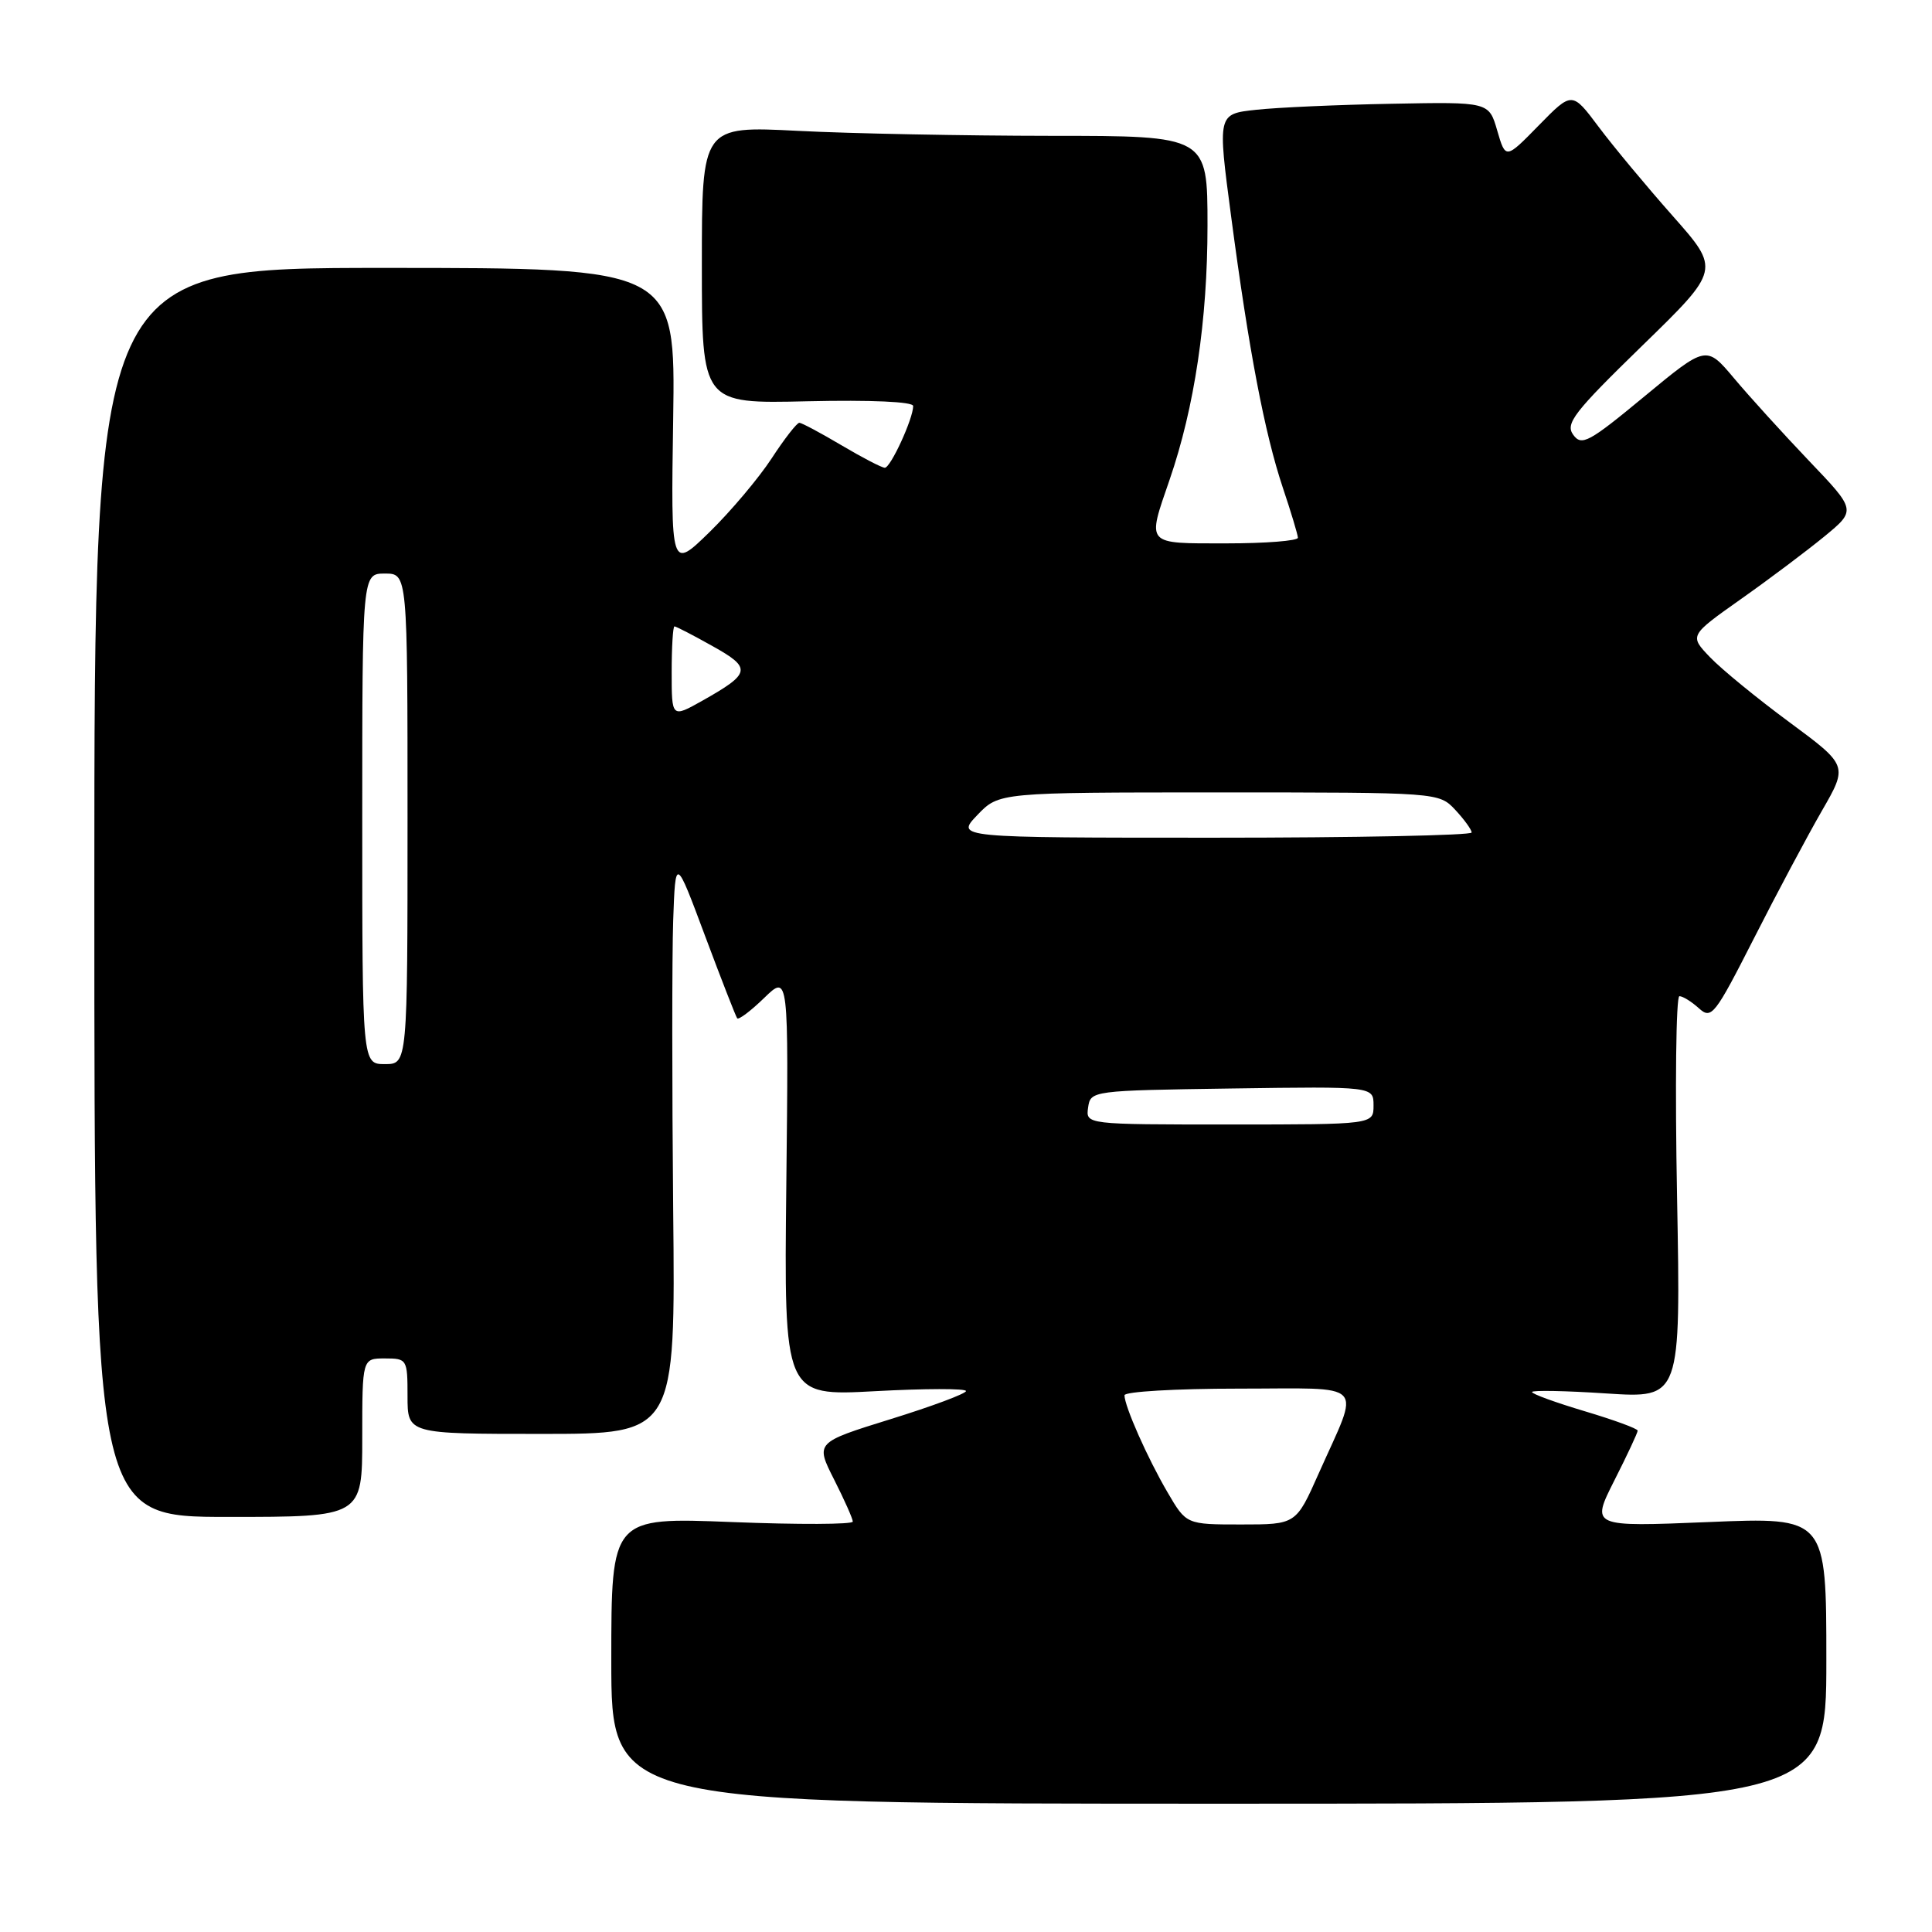 <?xml version="1.0" encoding="UTF-8" standalone="no"?>
<!DOCTYPE svg PUBLIC "-//W3C//DTD SVG 1.1//EN" "http://www.w3.org/Graphics/SVG/1.1/DTD/svg11.dtd" >
<svg xmlns="http://www.w3.org/2000/svg" xmlns:xlink="http://www.w3.org/1999/xlink" version="1.1" viewBox="0 0 256 256">
 <g >
 <path fill="currentColor"
d=" M 242.00 220.02 C 242.00 201.03 242.00 201.03 226.40 201.68 C 210.81 202.32 210.81 202.32 213.90 196.19 C 215.61 192.82 217.00 189.84 217.00 189.57 C 217.00 189.30 213.85 188.15 210.00 187.00 C 206.15 185.85 203.00 184.71 203.00 184.45 C 203.00 184.20 207.44 184.28 212.86 184.64 C 222.71 185.28 222.71 185.28 222.22 158.64 C 221.94 143.99 222.08 132.00 222.53 132.00 C 222.98 132.00 224.14 132.72 225.11 133.60 C 226.78 135.11 227.21 134.55 232.40 124.35 C 235.43 118.38 239.48 110.79 241.39 107.47 C 244.87 101.44 244.87 101.44 237.11 95.70 C 232.84 92.55 228.10 88.67 226.59 87.09 C 223.84 84.22 223.84 84.22 230.67 79.39 C 234.43 76.74 239.40 73.00 241.73 71.09 C 245.96 67.61 245.96 67.61 239.70 61.06 C 236.26 57.45 231.79 52.53 229.77 50.12 C 226.09 45.75 226.09 45.75 217.89 52.53 C 210.52 58.63 209.57 59.14 208.46 57.61 C 207.38 56.13 208.56 54.61 217.58 45.83 C 227.95 35.74 227.95 35.74 221.65 28.62 C 218.18 24.70 213.76 19.39 211.83 16.81 C 208.31 12.11 208.31 12.11 203.90 16.61 C 199.50 21.11 199.50 21.11 198.39 17.30 C 197.29 13.50 197.29 13.50 184.39 13.75 C 177.30 13.88 169.21 14.24 166.42 14.55 C 161.33 15.10 161.33 15.10 163.13 28.67 C 165.48 46.47 167.57 57.39 169.98 64.62 C 171.07 67.85 171.96 70.84 171.98 71.25 C 171.99 71.66 167.72 72.00 162.50 72.00 C 151.69 72.00 151.97 72.31 154.98 63.56 C 158.28 53.98 160.00 42.42 160.00 29.89 C 160.00 18.00 160.00 18.00 139.25 18.00 C 127.84 17.99 112.76 17.70 105.75 17.34 C 93.00 16.69 93.00 16.69 93.00 35.10 C 93.00 53.50 93.00 53.50 107.00 53.17 C 115.44 52.98 121.00 53.23 121.00 53.80 C 121.00 55.48 118.00 62.00 117.24 61.98 C 116.83 61.97 114.25 60.63 111.50 59.00 C 108.75 57.37 106.24 56.03 105.92 56.02 C 105.60 56.01 103.94 58.14 102.24 60.75 C 100.53 63.36 96.83 67.75 94.02 70.50 C 88.89 75.50 88.89 75.50 89.20 55.50 C 89.50 35.50 89.50 35.50 51.00 35.50 C 12.50 35.50 12.50 35.50 12.50 118.25 C 12.50 201.00 12.50 201.00 30.25 201.00 C 48.00 201.00 48.00 201.00 48.00 190.50 C 48.00 180.00 48.00 180.00 51.00 180.00 C 53.93 180.00 54.00 180.11 54.00 185.00 C 54.00 190.00 54.00 190.00 71.75 190.00 C 89.50 190.00 89.50 190.00 89.20 160.25 C 89.04 143.89 89.04 126.67 89.20 122.00 C 89.50 113.50 89.50 113.50 93.42 124.00 C 95.58 129.78 97.50 134.69 97.68 134.93 C 97.87 135.17 99.49 133.95 101.26 132.23 C 104.50 129.09 104.50 129.09 104.19 157.04 C 103.88 184.99 103.88 184.99 115.94 184.34 C 122.57 183.98 128.00 183.97 128.00 184.32 C 128.00 184.66 123.51 186.34 118.02 188.04 C 108.04 191.14 108.04 191.14 110.52 196.04 C 111.88 198.73 113.00 201.24 113.00 201.62 C 113.00 202.00 105.80 202.03 97.00 201.68 C 81.00 201.05 81.00 201.05 81.00 220.03 C 81.00 239.00 81.00 239.00 161.50 239.00 C 242.00 239.00 242.00 239.00 242.00 220.02 Z  M 154.71 197.75 C 152.05 193.21 149.00 186.32 149.00 184.88 C 149.00 184.40 155.78 184.00 164.07 184.00 C 181.40 184.00 180.27 182.80 174.73 195.25 C 171.73 202.00 171.73 202.00 164.46 202.00 C 157.19 202.00 157.19 202.00 154.71 197.75 Z  M 144.18 146.75 C 144.50 144.52 144.66 144.50 163.25 144.23 C 182.00 143.96 182.00 143.96 182.00 146.48 C 182.00 149.00 182.00 149.00 162.93 149.00 C 143.86 149.00 143.86 149.00 144.18 146.75 Z  M 48.00 108.50 C 48.00 76.00 48.00 76.00 51.00 76.00 C 54.00 76.00 54.00 76.00 54.00 108.50 C 54.00 141.00 54.00 141.00 51.00 141.00 C 48.00 141.00 48.00 141.00 48.00 108.50 Z  M 129.50 108.00 C 132.37 105.00 132.37 105.00 161.51 105.00 C 190.65 105.00 190.65 105.00 192.83 107.31 C 194.02 108.59 195.00 109.94 195.00 110.31 C 195.00 110.69 179.62 111.00 160.81 111.00 C 126.63 111.00 126.63 111.00 129.50 108.00 Z  M 89.00 89.06 C 89.00 85.73 89.17 83.00 89.37 83.00 C 89.58 83.00 91.85 84.17 94.41 85.61 C 99.65 88.53 99.52 89.21 93.06 92.85 C 89.00 95.13 89.00 95.13 89.00 89.06 Z "/>
</g>
</svg>